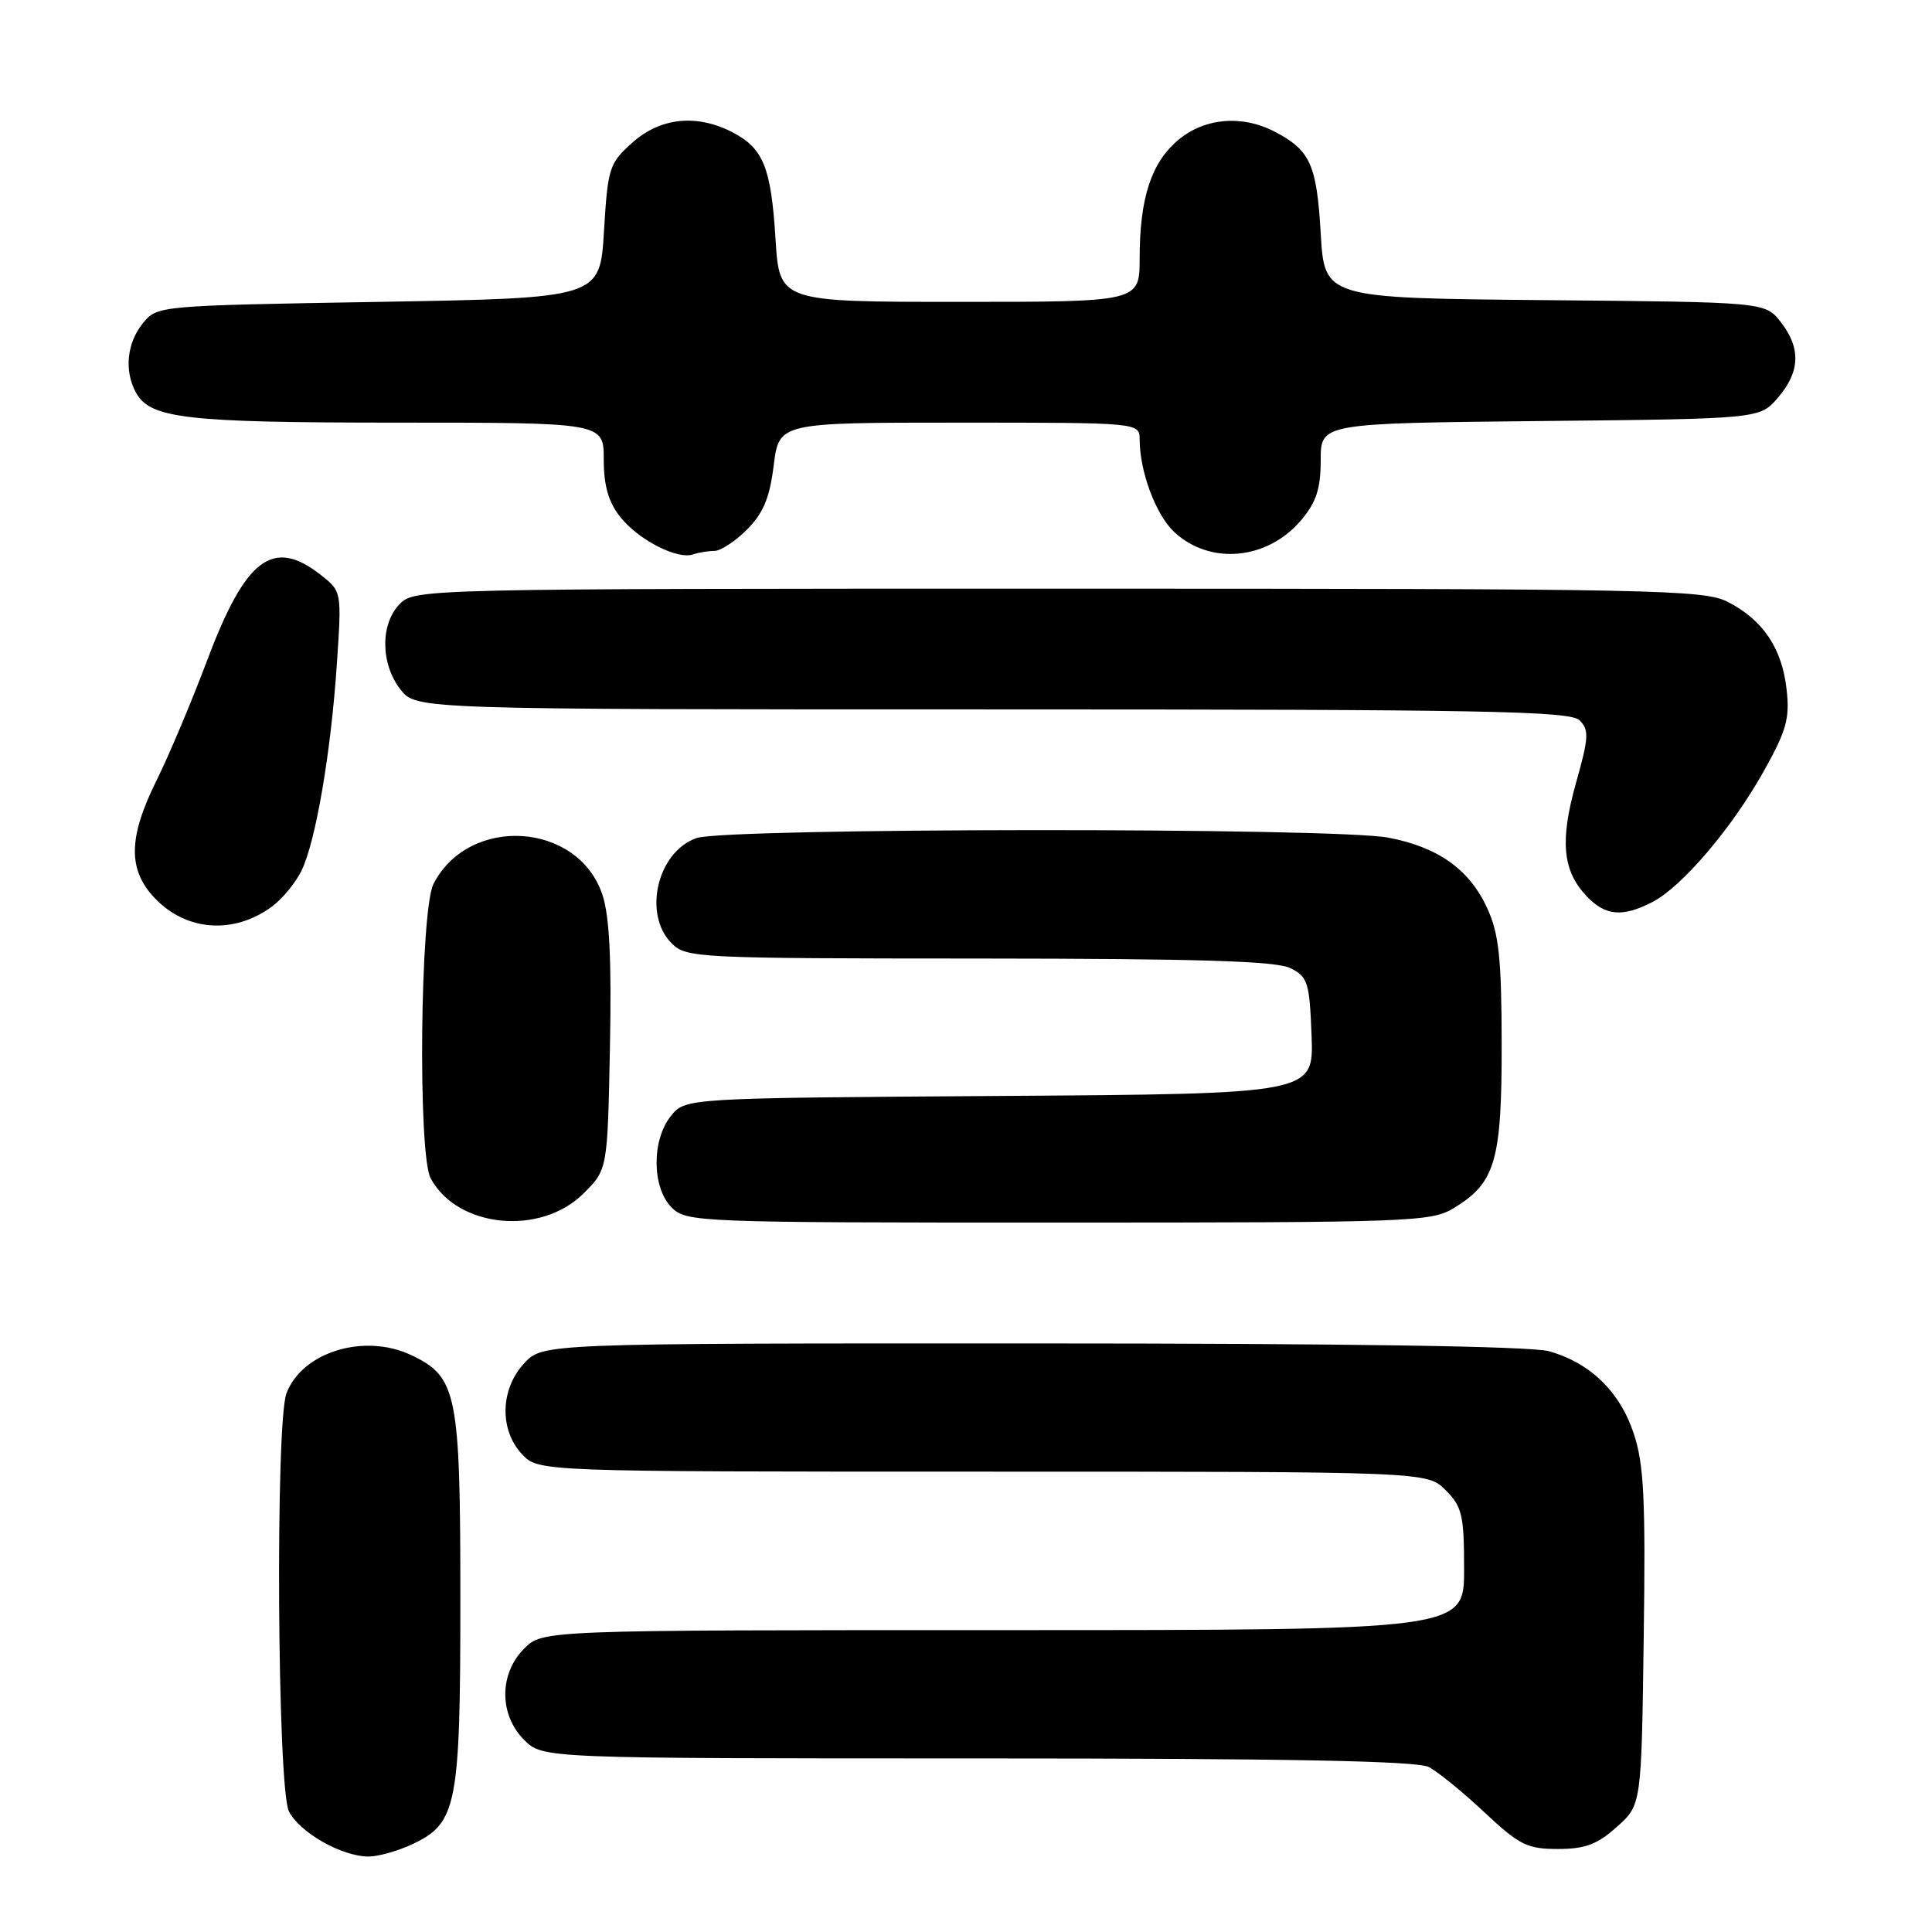 <?xml version="1.0" encoding="UTF-8" standalone="no"?>
<!DOCTYPE svg PUBLIC "-//W3C//DTD SVG 1.1//EN" "http://www.w3.org/Graphics/SVG/1.1/DTD/svg11.dtd" >
<svg xmlns="http://www.w3.org/2000/svg" xmlns:xlink="http://www.w3.org/1999/xlink" version="1.1" viewBox="0 0 256 256">
 <g >
 <path fill="currentColor"
d=" M 54.72 244.33 C 60.54 241.56 61.00 239.22 61.00 212.00 C 61.00 184.56 60.58 182.45 54.49 179.56 C 48.28 176.62 40.04 179.13 37.96 184.62 C 36.47 188.52 36.75 236.95 38.28 240.00 C 39.68 242.81 45.29 246.00 48.85 246.00 C 50.14 246.00 52.78 245.25 54.72 244.33 Z  M 214.23 242.08 C 217.50 239.17 217.50 239.17 217.80 217.01 C 218.06 198.63 217.83 194.01 216.48 189.95 C 214.63 184.38 210.69 180.56 205.22 179.04 C 202.84 178.38 178.19 178.01 136.70 178.01 C 71.90 178.00 71.90 178.00 69.45 180.65 C 66.28 184.07 66.15 189.47 69.17 192.69 C 71.35 195.00 71.35 195.00 130.22 195.00 C 189.09 195.00 189.09 195.00 191.55 197.45 C 193.74 199.65 194.00 200.75 194.00 207.95 C 194.00 216.00 194.00 216.00 132.95 216.00 C 71.91 216.00 71.91 216.00 69.45 218.45 C 66.12 221.79 66.12 227.21 69.45 230.55 C 71.91 233.00 71.91 233.00 129.52 233.00 C 170.63 233.00 187.76 233.33 189.32 234.14 C 190.52 234.76 193.84 237.46 196.69 240.14 C 201.32 244.48 202.37 245.00 206.42 245.00 C 210.03 245.00 211.64 244.40 214.23 242.08 Z  M 77.34 158.12 C 80.50 154.97 80.50 154.97 80.82 138.73 C 81.05 127.19 80.76 121.36 79.82 118.55 C 76.60 108.91 62.17 107.97 57.45 117.10 C 55.67 120.54 55.35 152.92 57.06 156.12 C 60.59 162.72 71.65 163.81 77.34 158.12 Z  M 192.70 160.04 C 198.15 156.72 199.00 153.77 198.98 138.30 C 198.96 127.01 198.62 123.75 197.09 120.40 C 194.74 115.22 190.59 112.25 183.94 110.99 C 176.78 109.63 96.21 109.68 92.29 111.05 C 87.10 112.86 85.15 121.15 89.00 125.00 C 90.93 126.93 92.34 127.00 129.75 127.01 C 158.92 127.03 169.12 127.34 171.00 128.29 C 173.30 129.45 173.52 130.18 173.79 137.24 C 174.08 144.94 174.08 144.94 132.45 145.22 C 90.82 145.50 90.82 145.50 88.91 147.86 C 86.33 151.05 86.37 157.37 89.00 160.00 C 90.95 161.95 92.33 162.00 140.25 162.00 C 187.33 161.99 189.64 161.91 192.70 160.04 Z  M 36.00 120.15 C 37.38 119.14 39.14 117.01 39.93 115.41 C 41.83 111.55 43.85 99.74 44.64 87.93 C 45.28 78.36 45.28 78.36 42.50 76.18 C 36.18 71.21 32.55 73.93 27.45 87.50 C 25.38 93.00 22.36 100.16 20.74 103.42 C 16.98 110.99 16.92 115.27 20.54 119.04 C 24.70 123.39 30.96 123.84 36.00 120.15 Z  M 218.94 119.53 C 222.88 117.50 229.49 109.73 233.70 102.20 C 236.73 96.79 237.17 95.21 236.73 91.32 C 236.12 85.88 233.59 82.13 228.93 79.75 C 225.74 78.13 219.44 78.00 140.25 78.00 C 56.33 78.00 54.97 78.03 53.00 80.00 C 50.37 82.63 50.41 87.97 53.07 91.37 C 55.15 94.00 55.15 94.00 131.50 94.00 C 196.89 94.00 208.07 94.21 209.31 95.45 C 210.58 96.72 210.52 97.76 208.84 103.70 C 206.68 111.36 207.03 115.34 210.19 118.70 C 212.69 121.37 214.97 121.58 218.94 119.53 Z  M 94.66 73.00 C 95.48 73.00 97.43 71.73 98.98 70.17 C 101.14 68.01 101.98 65.99 102.52 61.67 C 103.23 56.00 103.23 56.00 127.12 56.00 C 151.00 56.00 151.00 56.00 151.01 58.25 C 151.02 62.52 153.17 68.25 155.61 70.51 C 160.37 74.93 167.97 74.20 172.44 68.89 C 174.42 66.53 175.00 64.75 175.00 60.97 C 175.00 56.09 175.00 56.09 204.09 55.79 C 233.18 55.50 233.18 55.50 235.59 52.69 C 238.54 49.26 238.65 46.10 235.94 42.65 C 233.88 40.03 233.88 40.03 204.69 39.77 C 175.50 39.50 175.50 39.50 175.00 30.90 C 174.47 21.77 173.61 19.89 168.87 17.43 C 164.54 15.19 159.59 15.63 156.11 18.56 C 152.54 21.57 151.01 26.26 151.01 34.25 C 151.00 40.00 151.00 40.00 127.14 40.00 C 103.28 40.00 103.28 40.00 102.76 31.66 C 102.17 22.16 101.15 19.64 97.02 17.51 C 92.32 15.08 87.50 15.58 83.80 18.89 C 80.72 21.64 80.54 22.21 80.03 30.64 C 79.50 39.50 79.50 39.50 50.16 40.00 C 20.82 40.50 20.82 40.50 18.91 42.86 C 16.82 45.44 16.45 49.10 17.98 51.96 C 19.85 55.46 24.45 56.00 52.65 56.00 C 80.00 56.00 80.00 56.00 80.00 60.87 C 80.00 64.34 80.62 66.52 82.17 68.48 C 84.55 71.51 89.75 74.19 91.83 73.46 C 92.56 73.21 93.84 73.00 94.66 73.00 Z "/>
</g>
</svg>